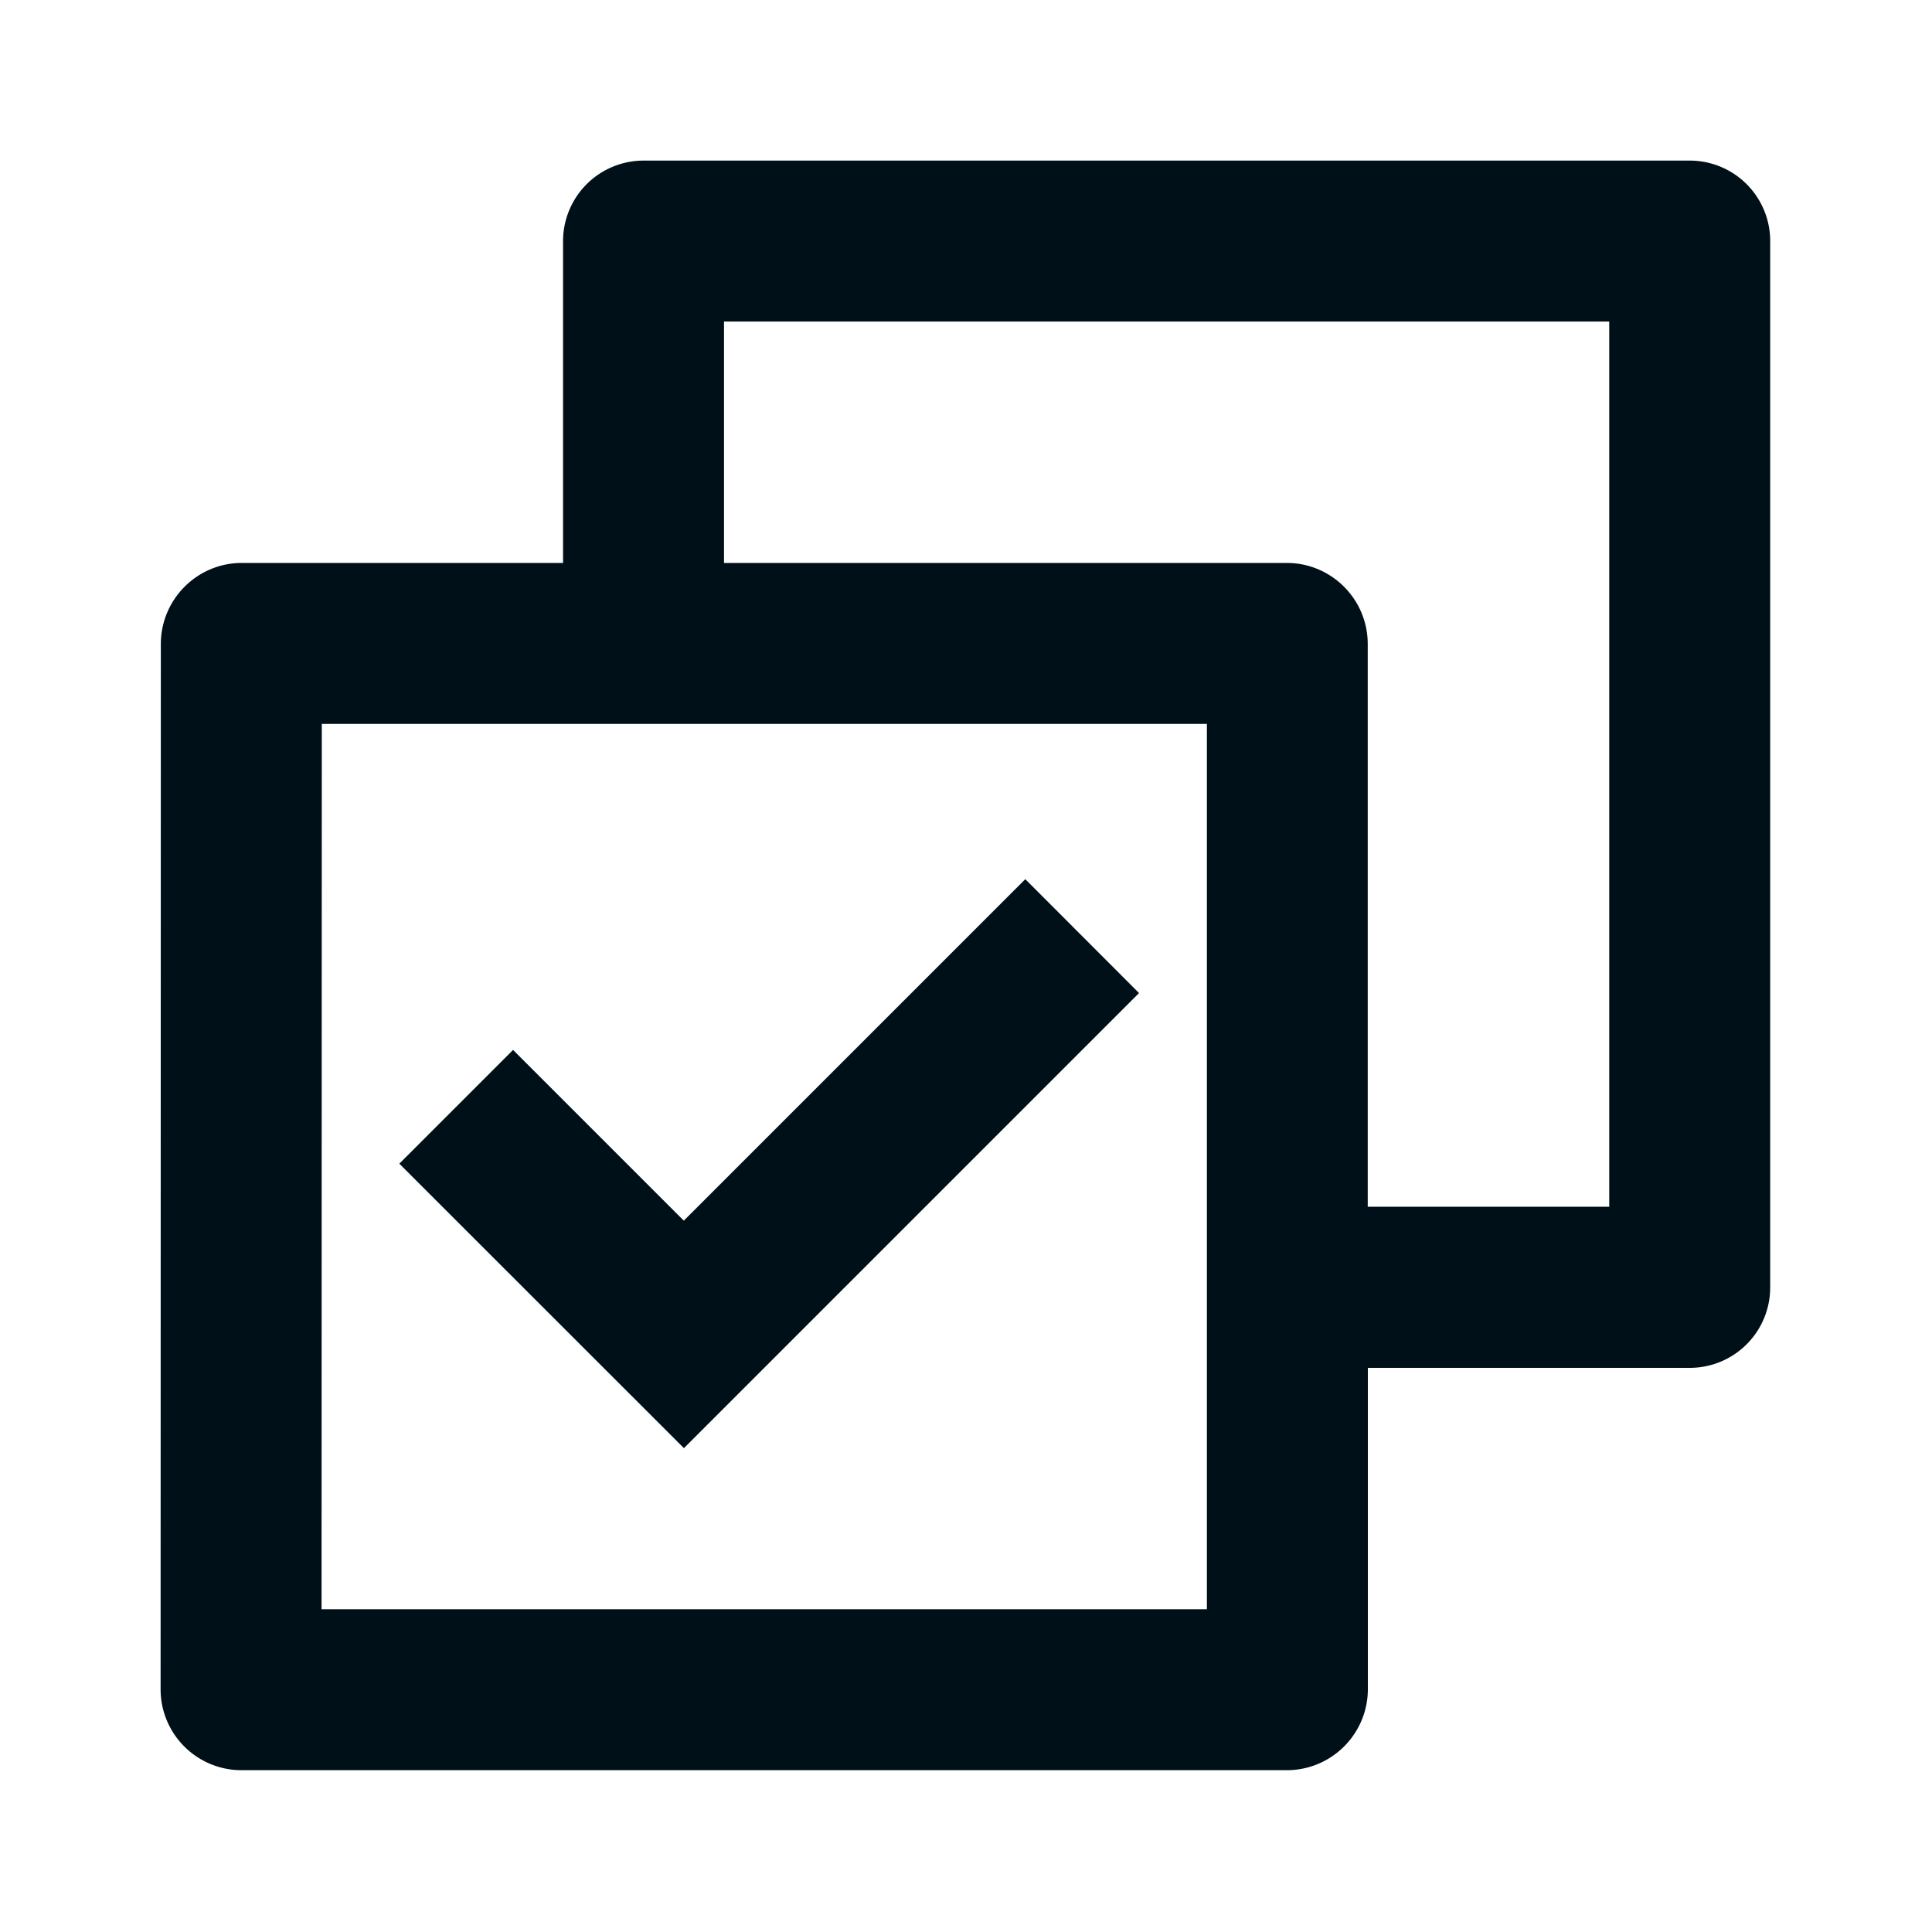 <svg width="16" height="16" fill="none" xmlns="http://www.w3.org/2000/svg"><path d="M4.663 4.662V1.996a.667.667 0 0 1 .666-.666h8.665a.666.666 0 0 1 .666.666v8.665a.666.666 0 0 1-.667.667h-2.665v2.66c0 .371-.3.672-.672.672H2.001a.67.67 0 0 1-.671-.671l.002-8.655c0-.37.3-.672.671-.672h2.66Zm1.333 0h4.66c.37 0 .671.3.671.672v4.66h2V2.663H5.996v2Zm3.999 1.333h-7.33l-.002 7.332h7.332V5.995Zm-4.33 5.999L3.307 9.637l.942-.942 1.414 1.414 2.828-2.828.942.943-3.77 3.77Z" fill="#001018"/></svg>